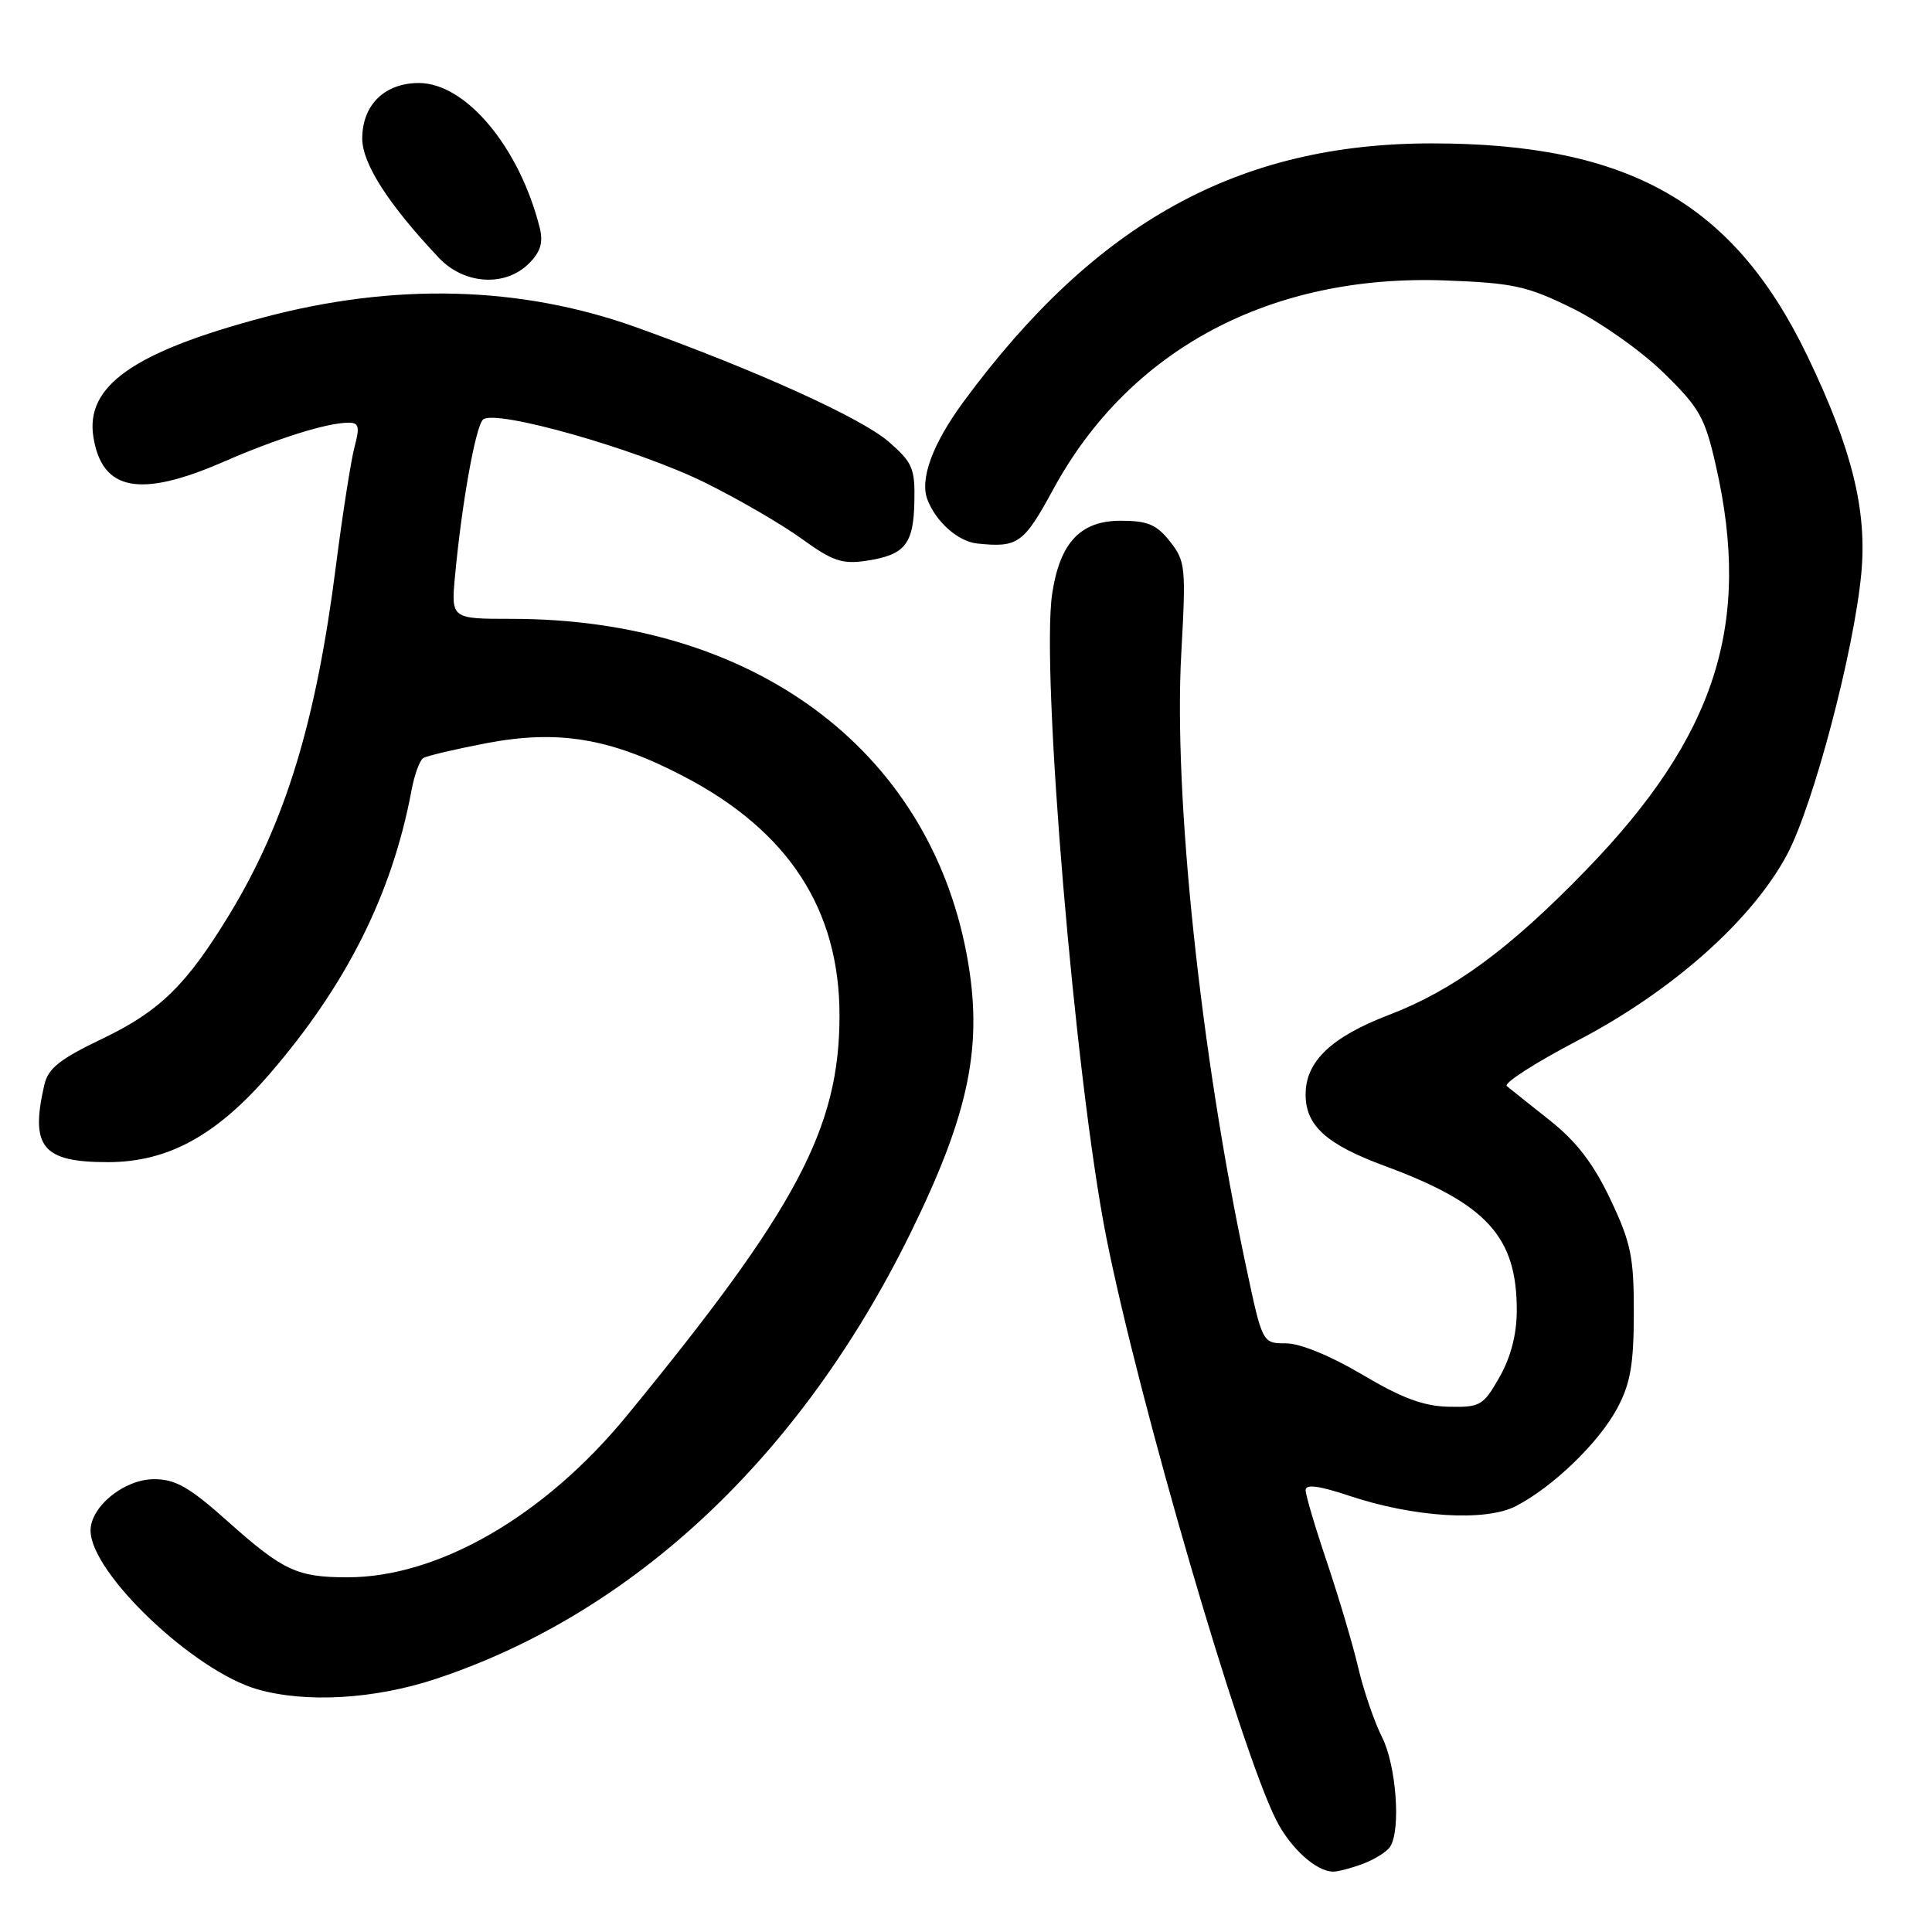 <?xml version="1.0" encoding="UTF-8" standalone="no"?>
<!DOCTYPE svg PUBLIC "-//W3C//DTD SVG 1.1//EN" "http://www.w3.org/Graphics/SVG/1.1/DTD/svg11.dtd" >
<svg xmlns="http://www.w3.org/2000/svg" xmlns:xlink="http://www.w3.org/1999/xlink" version="1.1" viewBox="0 0 256 256">
 <g >
 <path fill="currentColor"
d=" M 180.66 246.94 C 182.20 246.35 183.80 245.34 184.21 244.69 C 185.64 242.44 185.01 233.94 183.14 230.21 C 182.11 228.17 180.69 224.03 179.98 221.00 C 179.27 217.97 177.41 211.70 175.85 207.06 C 174.28 202.42 173.00 198.09 173.00 197.45 C 173.00 196.63 174.76 196.86 178.75 198.19 C 187.33 201.06 196.84 201.65 200.86 199.57 C 205.78 197.03 211.88 191.13 214.31 186.57 C 216.04 183.32 216.48 180.78 216.49 174.00 C 216.50 166.55 216.12 164.69 213.39 158.93 C 211.15 154.20 208.90 151.27 205.39 148.48 C 202.70 146.35 200.12 144.29 199.66 143.91 C 199.20 143.53 203.44 140.81 209.08 137.86 C 221.60 131.31 232.16 121.93 236.81 113.21 C 240.27 106.71 245.67 86.27 246.63 76.00 C 247.42 67.64 245.40 59.48 239.53 47.26 C 229.76 26.90 215.83 19.00 189.71 19.00 C 164.11 19.00 145.17 29.45 127.66 53.25 C 123.57 58.81 121.85 63.48 122.89 66.20 C 124.03 69.17 126.97 71.76 129.50 72.02 C 134.89 72.58 135.64 72.05 139.58 64.80 C 149.66 46.27 168.38 36.31 191.50 37.16 C 200.52 37.50 202.34 37.89 208.35 40.85 C 212.05 42.67 217.48 46.51 220.41 49.37 C 225.21 54.05 225.91 55.30 227.37 61.74 C 232.14 82.71 227.36 97.57 210.11 115.34 C 200.00 125.77 192.55 131.23 184.04 134.48 C 176.39 137.41 173.00 140.65 173.00 145.02 C 173.00 149.16 175.75 151.64 183.50 154.50 C 197.02 159.49 201.02 163.89 200.98 173.72 C 200.97 176.84 200.17 179.89 198.68 182.50 C 196.54 186.26 196.13 186.49 191.95 186.40 C 188.63 186.33 185.72 185.24 180.52 182.15 C 176.32 179.66 172.28 178.00 170.40 178.00 C 167.27 178.00 167.27 178.00 165.10 167.77 C 159.06 139.43 155.47 105.34 156.53 86.50 C 157.16 75.15 157.08 74.35 155.03 71.75 C 153.25 69.50 152.06 69.00 148.50 69.00 C 143.16 69.00 140.44 71.90 139.42 78.67 C 137.89 88.87 142.46 143.16 146.60 164.00 C 150.93 185.77 164.34 231.75 169.11 241.18 C 170.99 244.90 174.42 248.00 176.66 248.00 C 177.32 248.00 179.13 247.52 180.66 246.94 Z  M 57.82 222.44 C 83.99 213.73 106.08 192.98 120.59 163.50 C 128.53 147.35 130.34 138.36 128.07 126.35 C 122.90 99.12 99.64 82.00 67.79 82.00 C 59.76 82.00 59.76 82.00 60.30 76.25 C 61.19 66.71 63.00 56.60 63.99 55.61 C 65.48 54.12 84.50 59.53 93.50 63.99 C 97.90 66.17 103.64 69.51 106.26 71.41 C 110.29 74.34 111.61 74.78 114.76 74.31 C 119.91 73.54 121.05 72.14 121.16 66.46 C 121.25 62.05 120.92 61.27 117.73 58.51 C 114.08 55.36 100.31 49.12 84.34 43.38 C 68.98 37.87 52.28 37.43 34.84 42.08 C 17.64 46.67 11.28 51.16 12.38 57.93 C 13.53 65.06 18.55 66.01 29.60 61.20 C 36.81 58.06 43.33 56.02 46.17 56.01 C 47.56 56.00 47.70 56.53 46.97 59.25 C 46.50 61.04 45.39 68.12 44.51 75.00 C 41.87 95.71 37.82 108.95 30.40 121.17 C 24.70 130.54 21.16 134.00 13.51 137.66 C 7.91 140.34 6.37 141.57 5.87 143.76 C 3.97 152.00 5.63 154.00 14.32 153.99 C 22.24 153.98 28.66 150.48 35.71 142.32 C 45.92 130.50 51.95 118.47 54.53 104.72 C 54.91 102.66 55.61 100.74 56.09 100.45 C 56.56 100.15 60.32 99.27 64.43 98.48 C 73.97 96.66 80.86 97.80 90.50 102.82 C 104.47 110.08 111.25 120.49 111.24 134.60 C 111.22 149.52 105.56 160.17 83.04 187.61 C 72.14 200.89 58.11 209.00 46.04 209.00 C 39.37 209.00 37.51 208.13 30.21 201.62 C 25.11 197.06 23.26 196.00 20.42 196.00 C 16.47 196.00 12.00 199.62 12.00 202.81 C 12.00 208.41 25.67 221.42 34.10 223.84 C 40.54 225.69 49.69 225.15 57.82 222.44 Z  M 70.09 34.91 C 71.63 33.37 72.00 32.14 71.51 30.16 C 68.83 19.51 61.73 11.00 55.50 11.00 C 50.96 11.00 48.00 13.91 48.00 18.36 C 48.00 21.69 51.50 27.12 58.17 34.18 C 61.52 37.71 66.95 38.05 70.09 34.91 Z "/>
</g>
</svg>